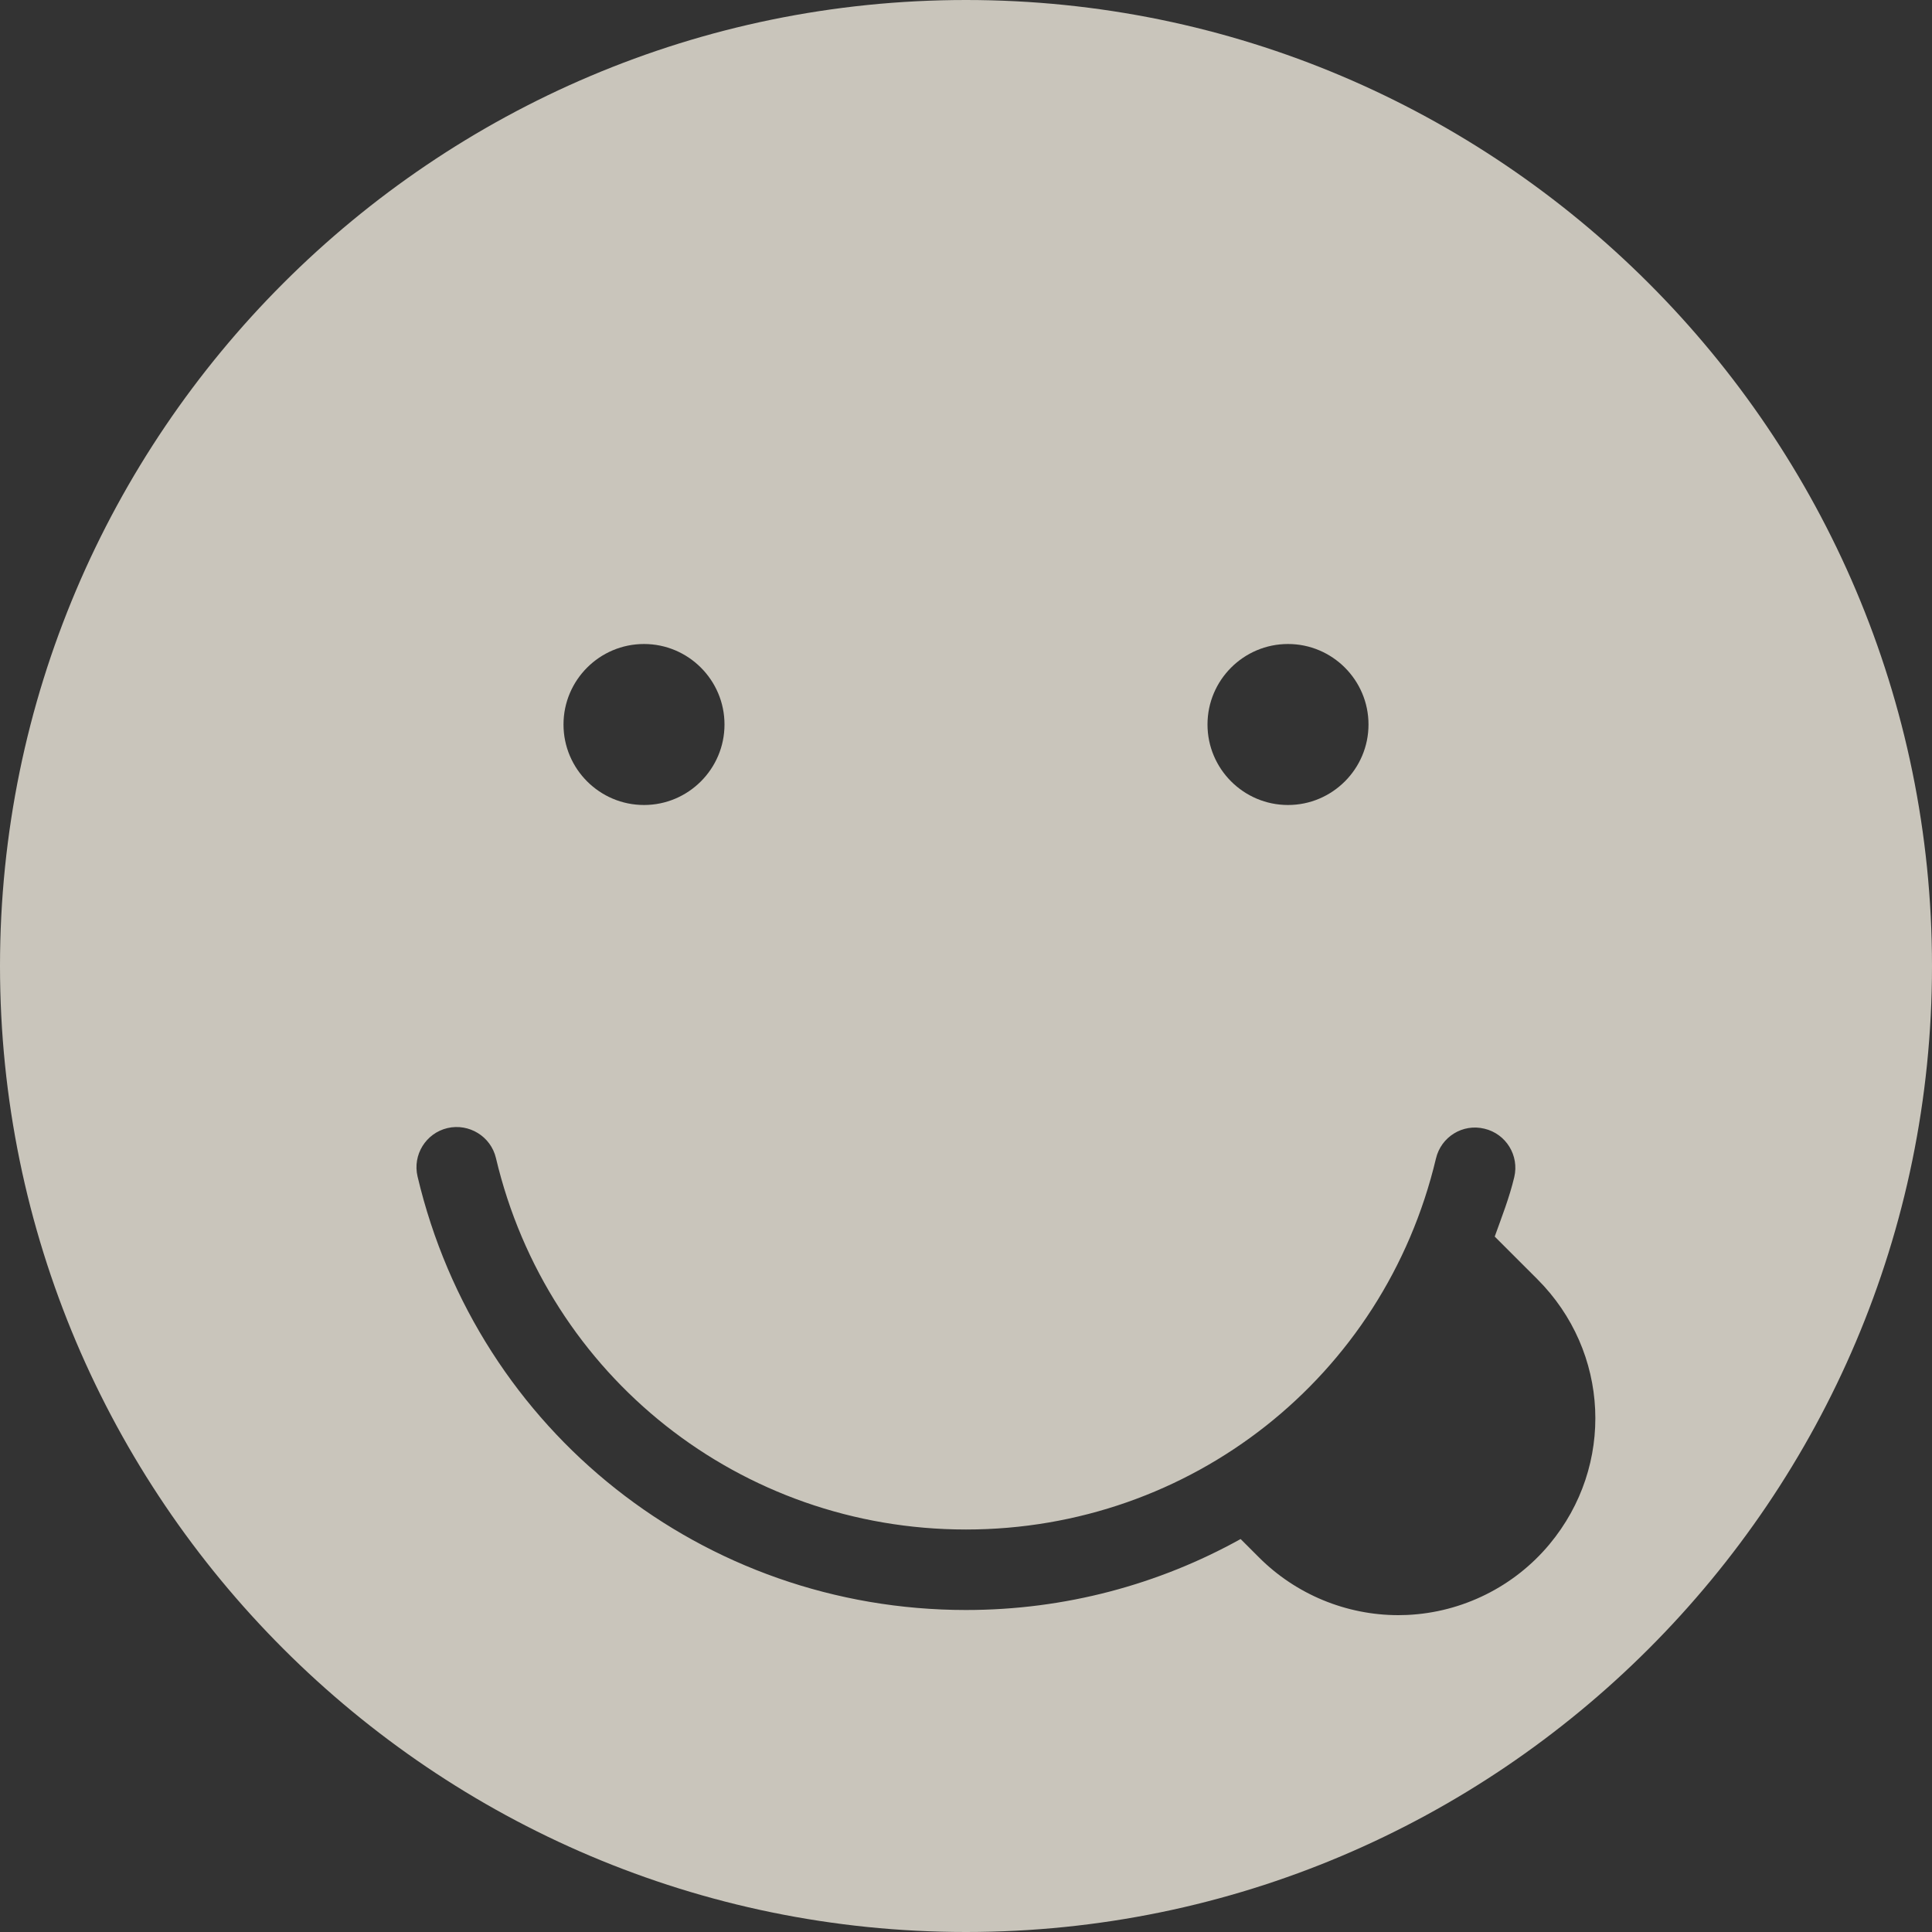 <?xml version="1.0" encoding="iso-8859-1"?>
<!-- Generator: Adobe Illustrator 19.0.0, SVG Export Plug-In . SVG Version: 6.00 Build 0)  -->
<svg version="1.1" id="Capa_1" xmlns="http://www.w3.org/2000/svg" xmlns:xlink="http://www.w3.org/1999/xlink" x="0px" y="0px"
	 viewBox="0 0 512 512" style="enable-background:new 0 0 512 512;" xml:space="preserve">
<rect x="0" y="0" width="512" height="512" fill="#333333" stroke="none"/>
<g fill="rgba(250, 245, 232, 0.75)">
		<path d="M256,0C114.844,0,0,114.844,0,256s114.844,256,256,256s256-114.844,256-256S397.156,0,256,0z M341.333,170.667
			c11.76,0,21.333,9.573,21.333,21.333s-9.573,21.333-21.333,21.333C329.573,213.333,320,203.76,320,192
			S329.573,170.667,341.333,170.667z M170.667,170.667c11.76,0,21.333,9.573,21.333,21.333s-9.573,21.333-21.333,21.333
			c-11.76,0-21.333-9.573-21.333-21.333S158.906,170.667,170.667,170.667z M410.615,409.26
			c-9.354,11.229-23.094,18.052-37.698,18.719c-0.781,0.031-1.573,0.052-2.354,0.052c-13.781,0-27.115-5.5-36.896-15.281
			l-4.891-4.891c-21.65,12.03-46.503,18.807-72.776,18.807c-69.594,0-129.365-47.24-145.344-114.885
			c-1.354-5.729,2.198-11.479,7.938-12.833c5.688-1.313,11.469,2.188,12.833,7.938c13.688,57.958,64.917,98.448,124.573,98.448
			c59.583,0,110.792-40.427,124.542-98.313c1.354-5.729,7.063-9.313,12.844-7.906c5.729,1.354,9.271,7.104,7.906,12.844
			c-1.297,5.465-3.323,10.559-5.174,15.742L407.417,339C426.615,358.198,427.99,388.406,410.615,409.26z"/>
	</g>
</svg>

